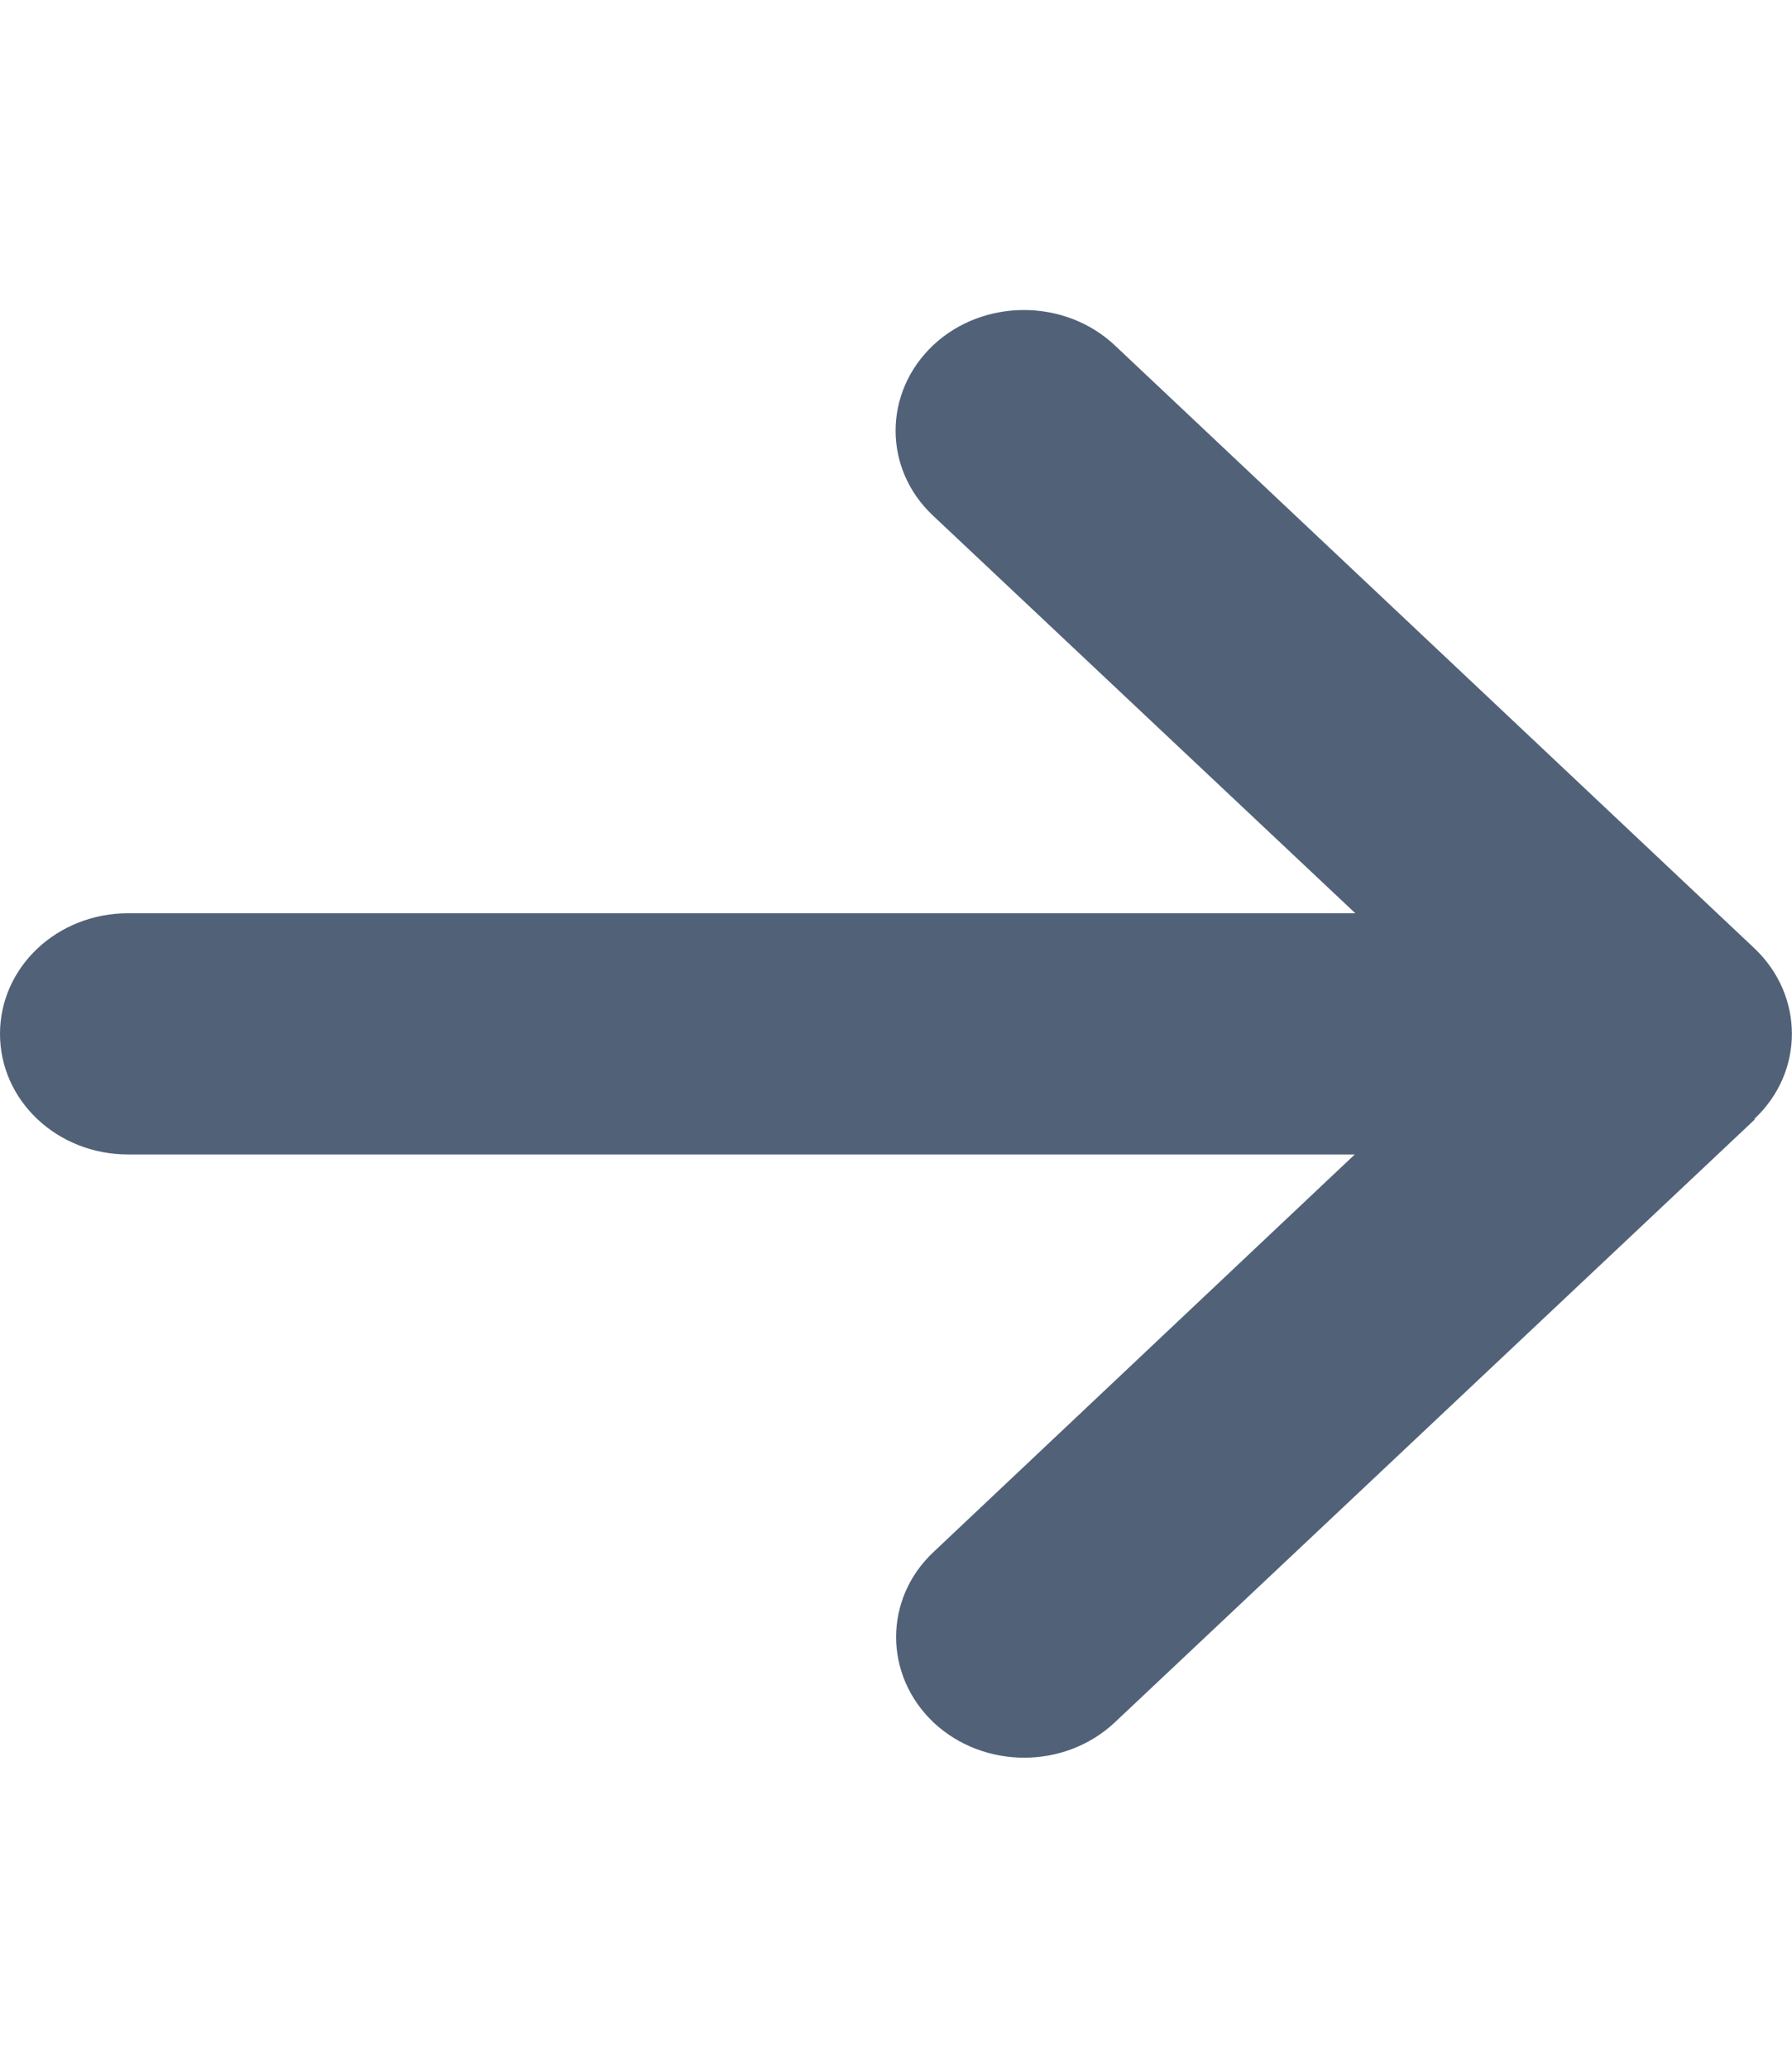 <?xml version="1.0" encoding="UTF-8"?>
<svg xmlns="http://www.w3.org/2000/svg" xmlns:xlink="http://www.w3.org/1999/xlink" width="13px" height="15px" viewBox="0 0 13 14" version="1.1">
<g id="surface1">
<path style=" stroke:none;fill:#516278;" d="M 12.727 7.617 C 13.09 7.277 13.09 6.723 12.727 6.379 L 8.086 2.004 C 7.723 1.664 7.133 1.664 6.77 2.004 C 6.406 2.348 6.406 2.902 6.77 3.242 L 9.832 6.125 L 0.93 6.125 C 0.414 6.125 0 6.516 0 7 C 0 7.484 0.414 7.875 0.93 7.875 L 9.828 7.875 L 6.773 10.758 C 6.41 11.098 6.41 11.652 6.773 11.996 C 7.137 12.336 7.723 12.336 8.086 11.996 L 12.73 7.621 Z M 12.727 7.617 "/>
</g>
</svg>
